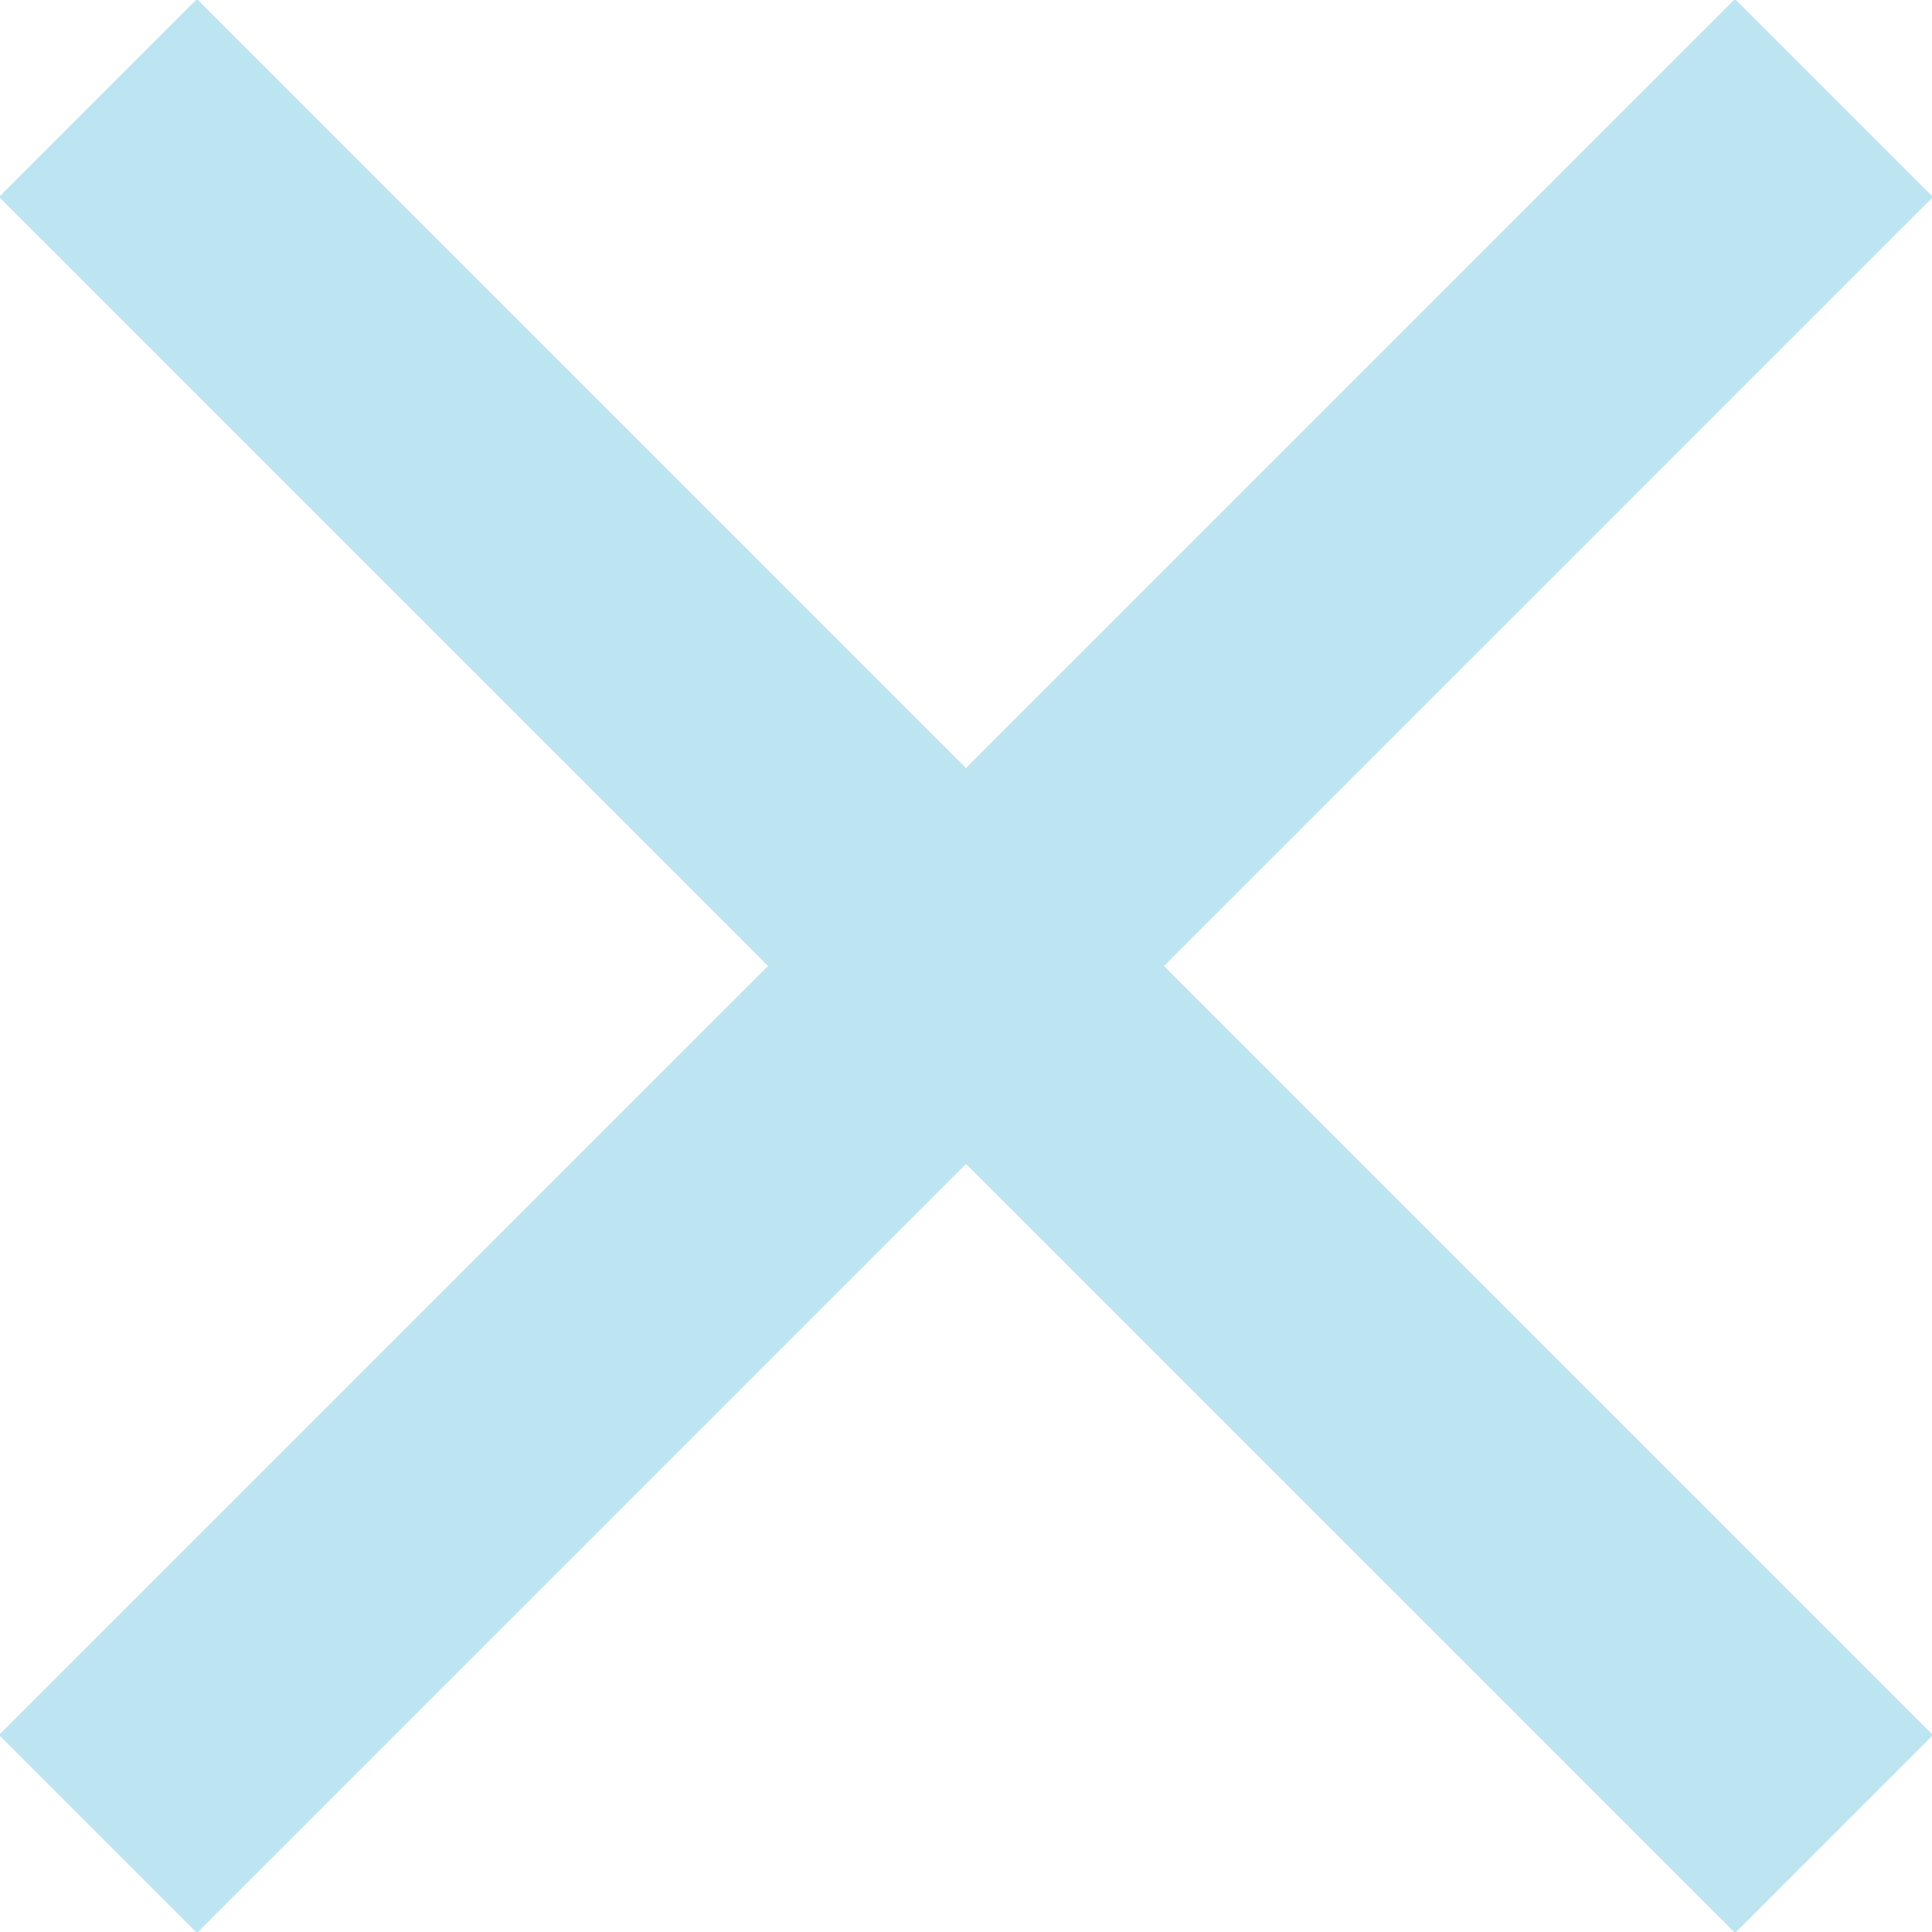 <?xml version="1.0" encoding="utf-8"?>
<!-- Generator: Adobe Illustrator 19.0.0, SVG Export Plug-In . SVG Version: 6.00 Build 0)  -->
<svg version="1.1" id="Layer_1" xmlns="http://www.w3.org/2000/svg" xmlns:xlink="http://www.w3.org/1999/xlink" x="0px" y="0px"
	 viewBox="0 0 27.6 27.6" style="enable-background:new 0 0 27.6 27.6;" xml:space="preserve">
<style type="text/css">
	.st0{fill:none;stroke:#BDE5F1;stroke-width:4;stroke-miterlimit:10;}
</style>
<line class="st0" x1="1.4" y1="1.4" x2="26.2" y2="26.2"/>
<line class="st0" x1="1.4" y1="26.2" x2="26.2" y2="1.4"/>
</svg>
